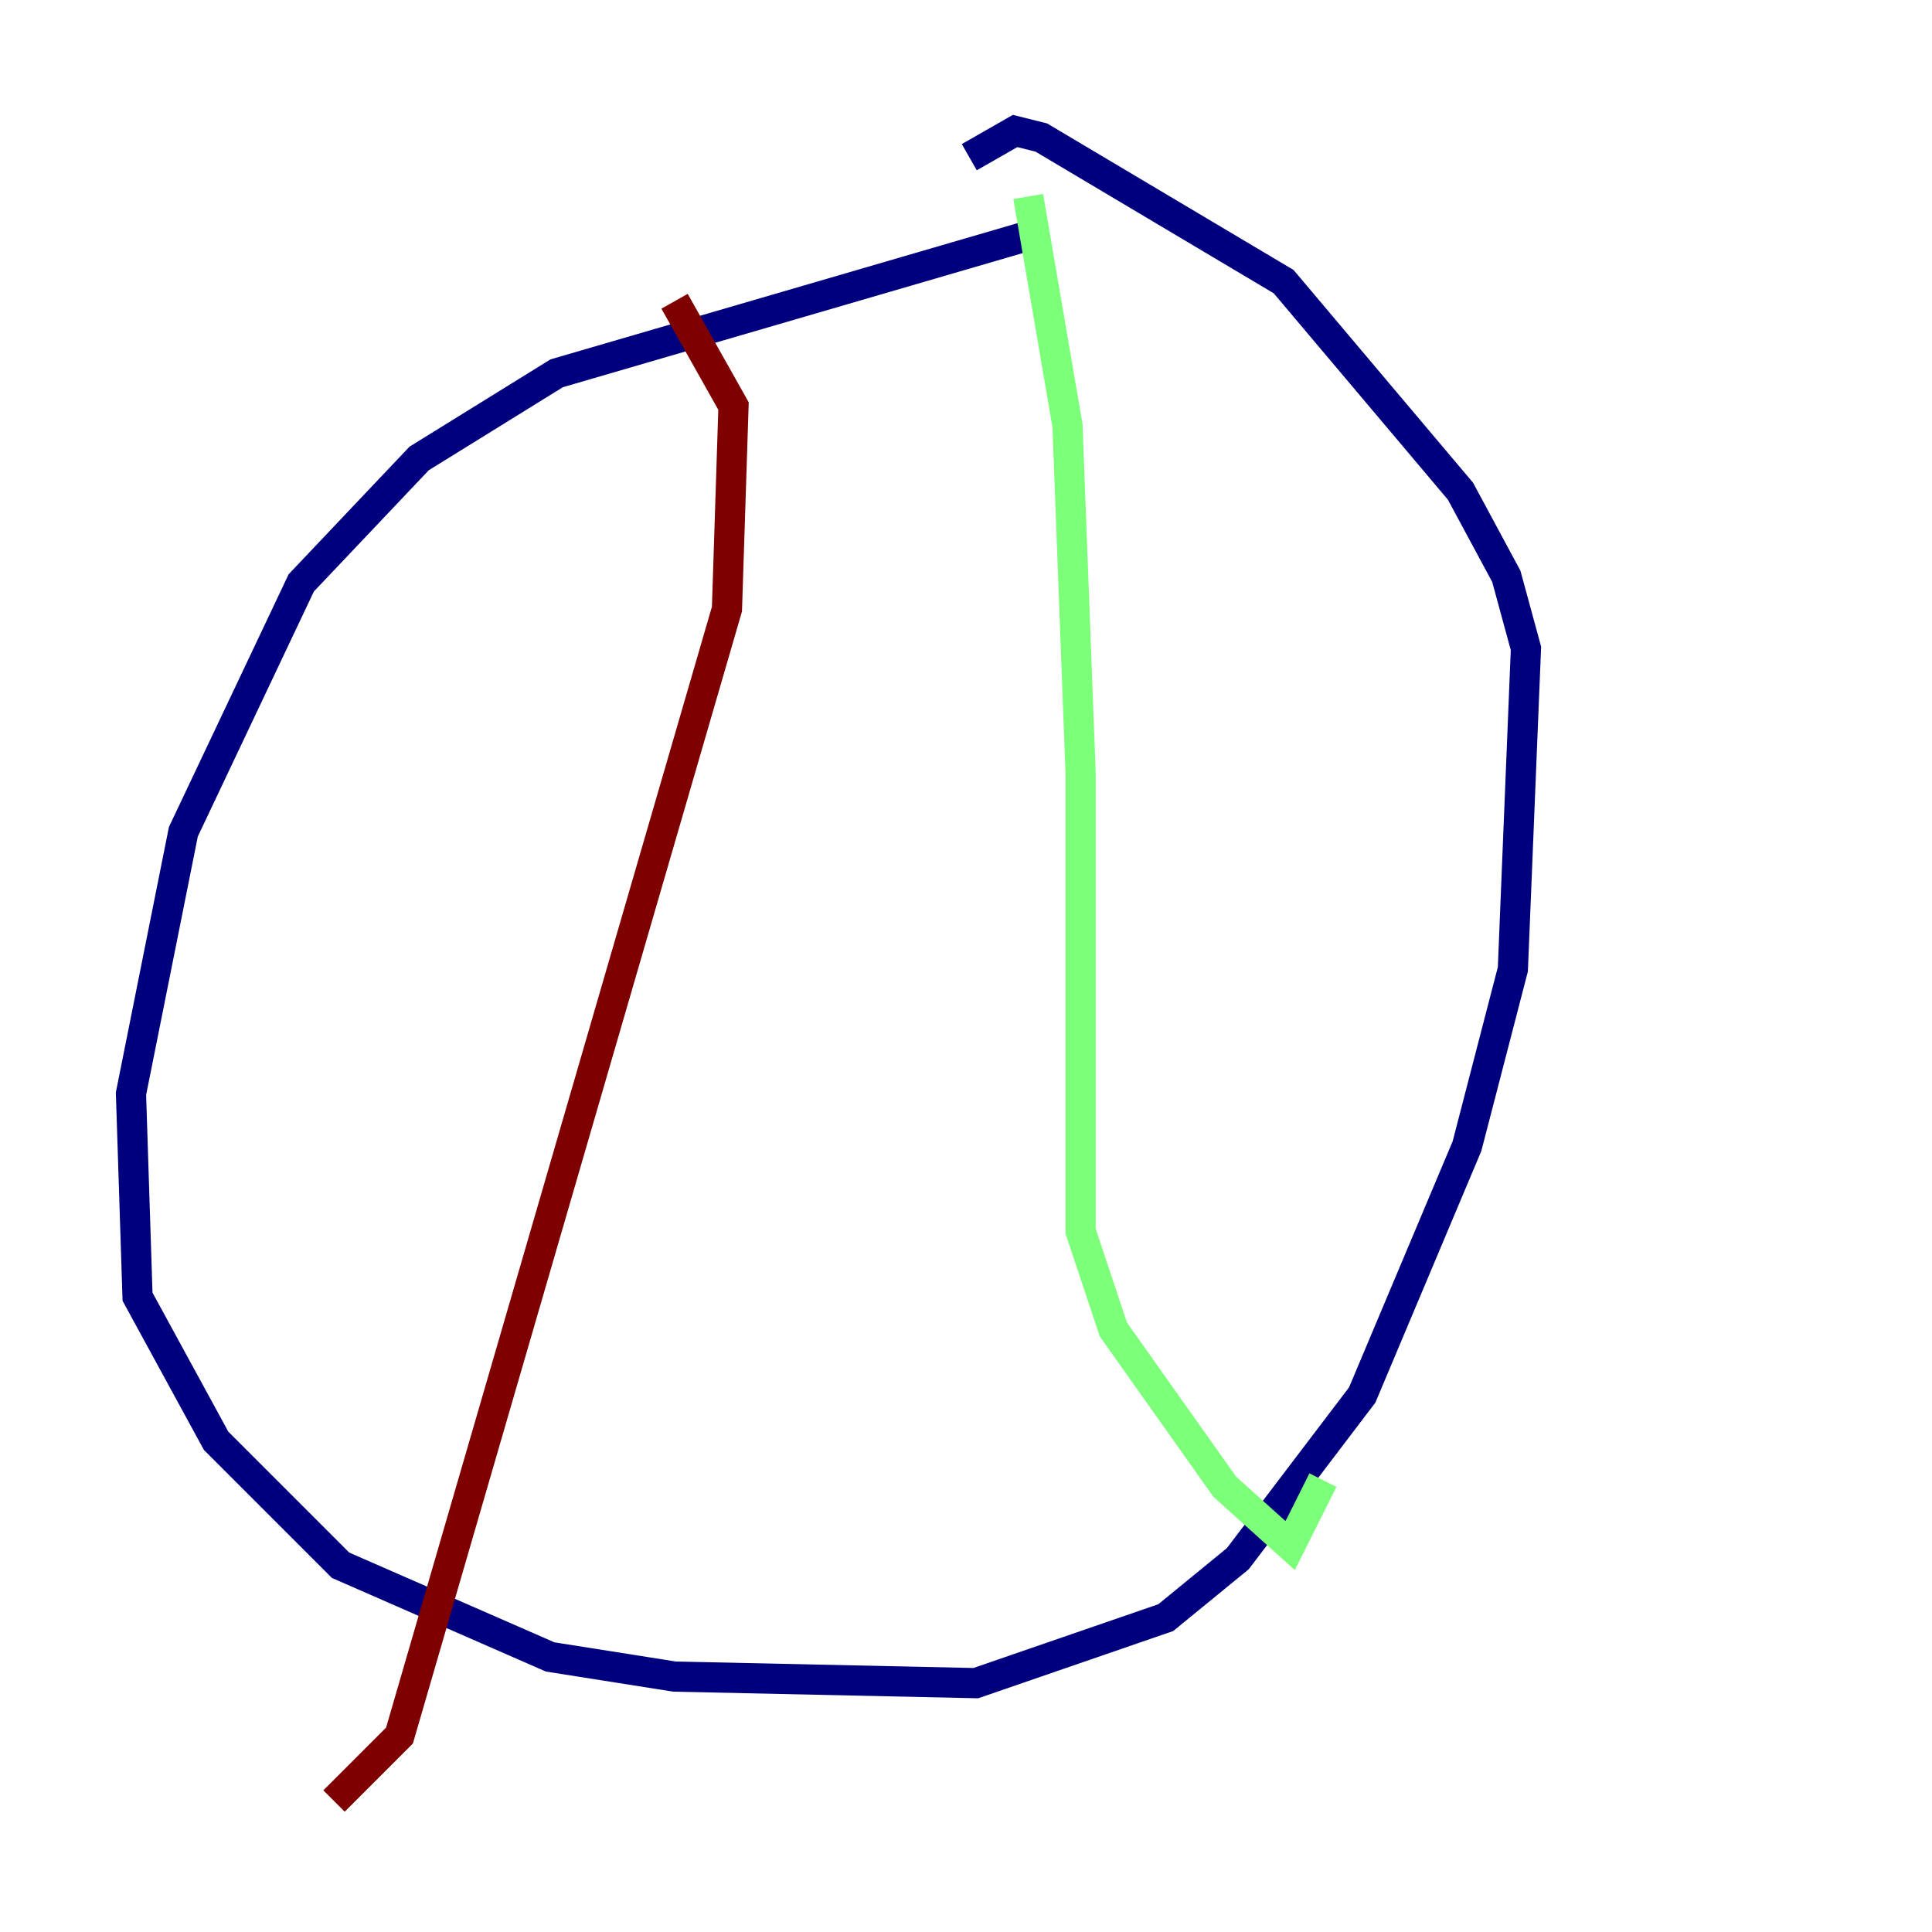 <?xml version="1.0" encoding="utf-8" ?>
<svg baseProfile="tiny" height="128" version="1.2" viewBox="0,0,128,128" width="128" xmlns="http://www.w3.org/2000/svg" xmlns:ev="http://www.w3.org/2001/xml-events" xmlns:xlink="http://www.w3.org/1999/xlink"><defs /><polyline fill="none" points="68.122,15.62 36.881,24.732 27.77,30.373 19.959,38.617 12.149,55.105 8.678,72.461 9.112,85.912 14.319,95.458 22.563,103.702 36.447,109.776 44.691,111.078 64.651,111.512 77.234,107.173 82.007,103.268 90.251,92.42 97.193,75.932 100.231,64.217 101.098,42.956 99.797,38.183 96.759,32.542 85.044,18.658 68.99,9.112 67.254,8.678 64.217,10.414" stroke="#00007f" stroke-width="2" /><polyline fill="none" points="68.122,13.017 70.725,28.203 71.593,51.2 71.593,81.573 73.763,88.081 81.139,98.495 85.478,102.4 87.647,98.061" stroke="#7cff79" stroke-width="2" /><polyline fill="none" points="44.691,19.959 48.597,26.902 48.163,40.352 26.468,114.983 22.129,119.322" stroke="#7f0000" stroke-width="2" /></svg>